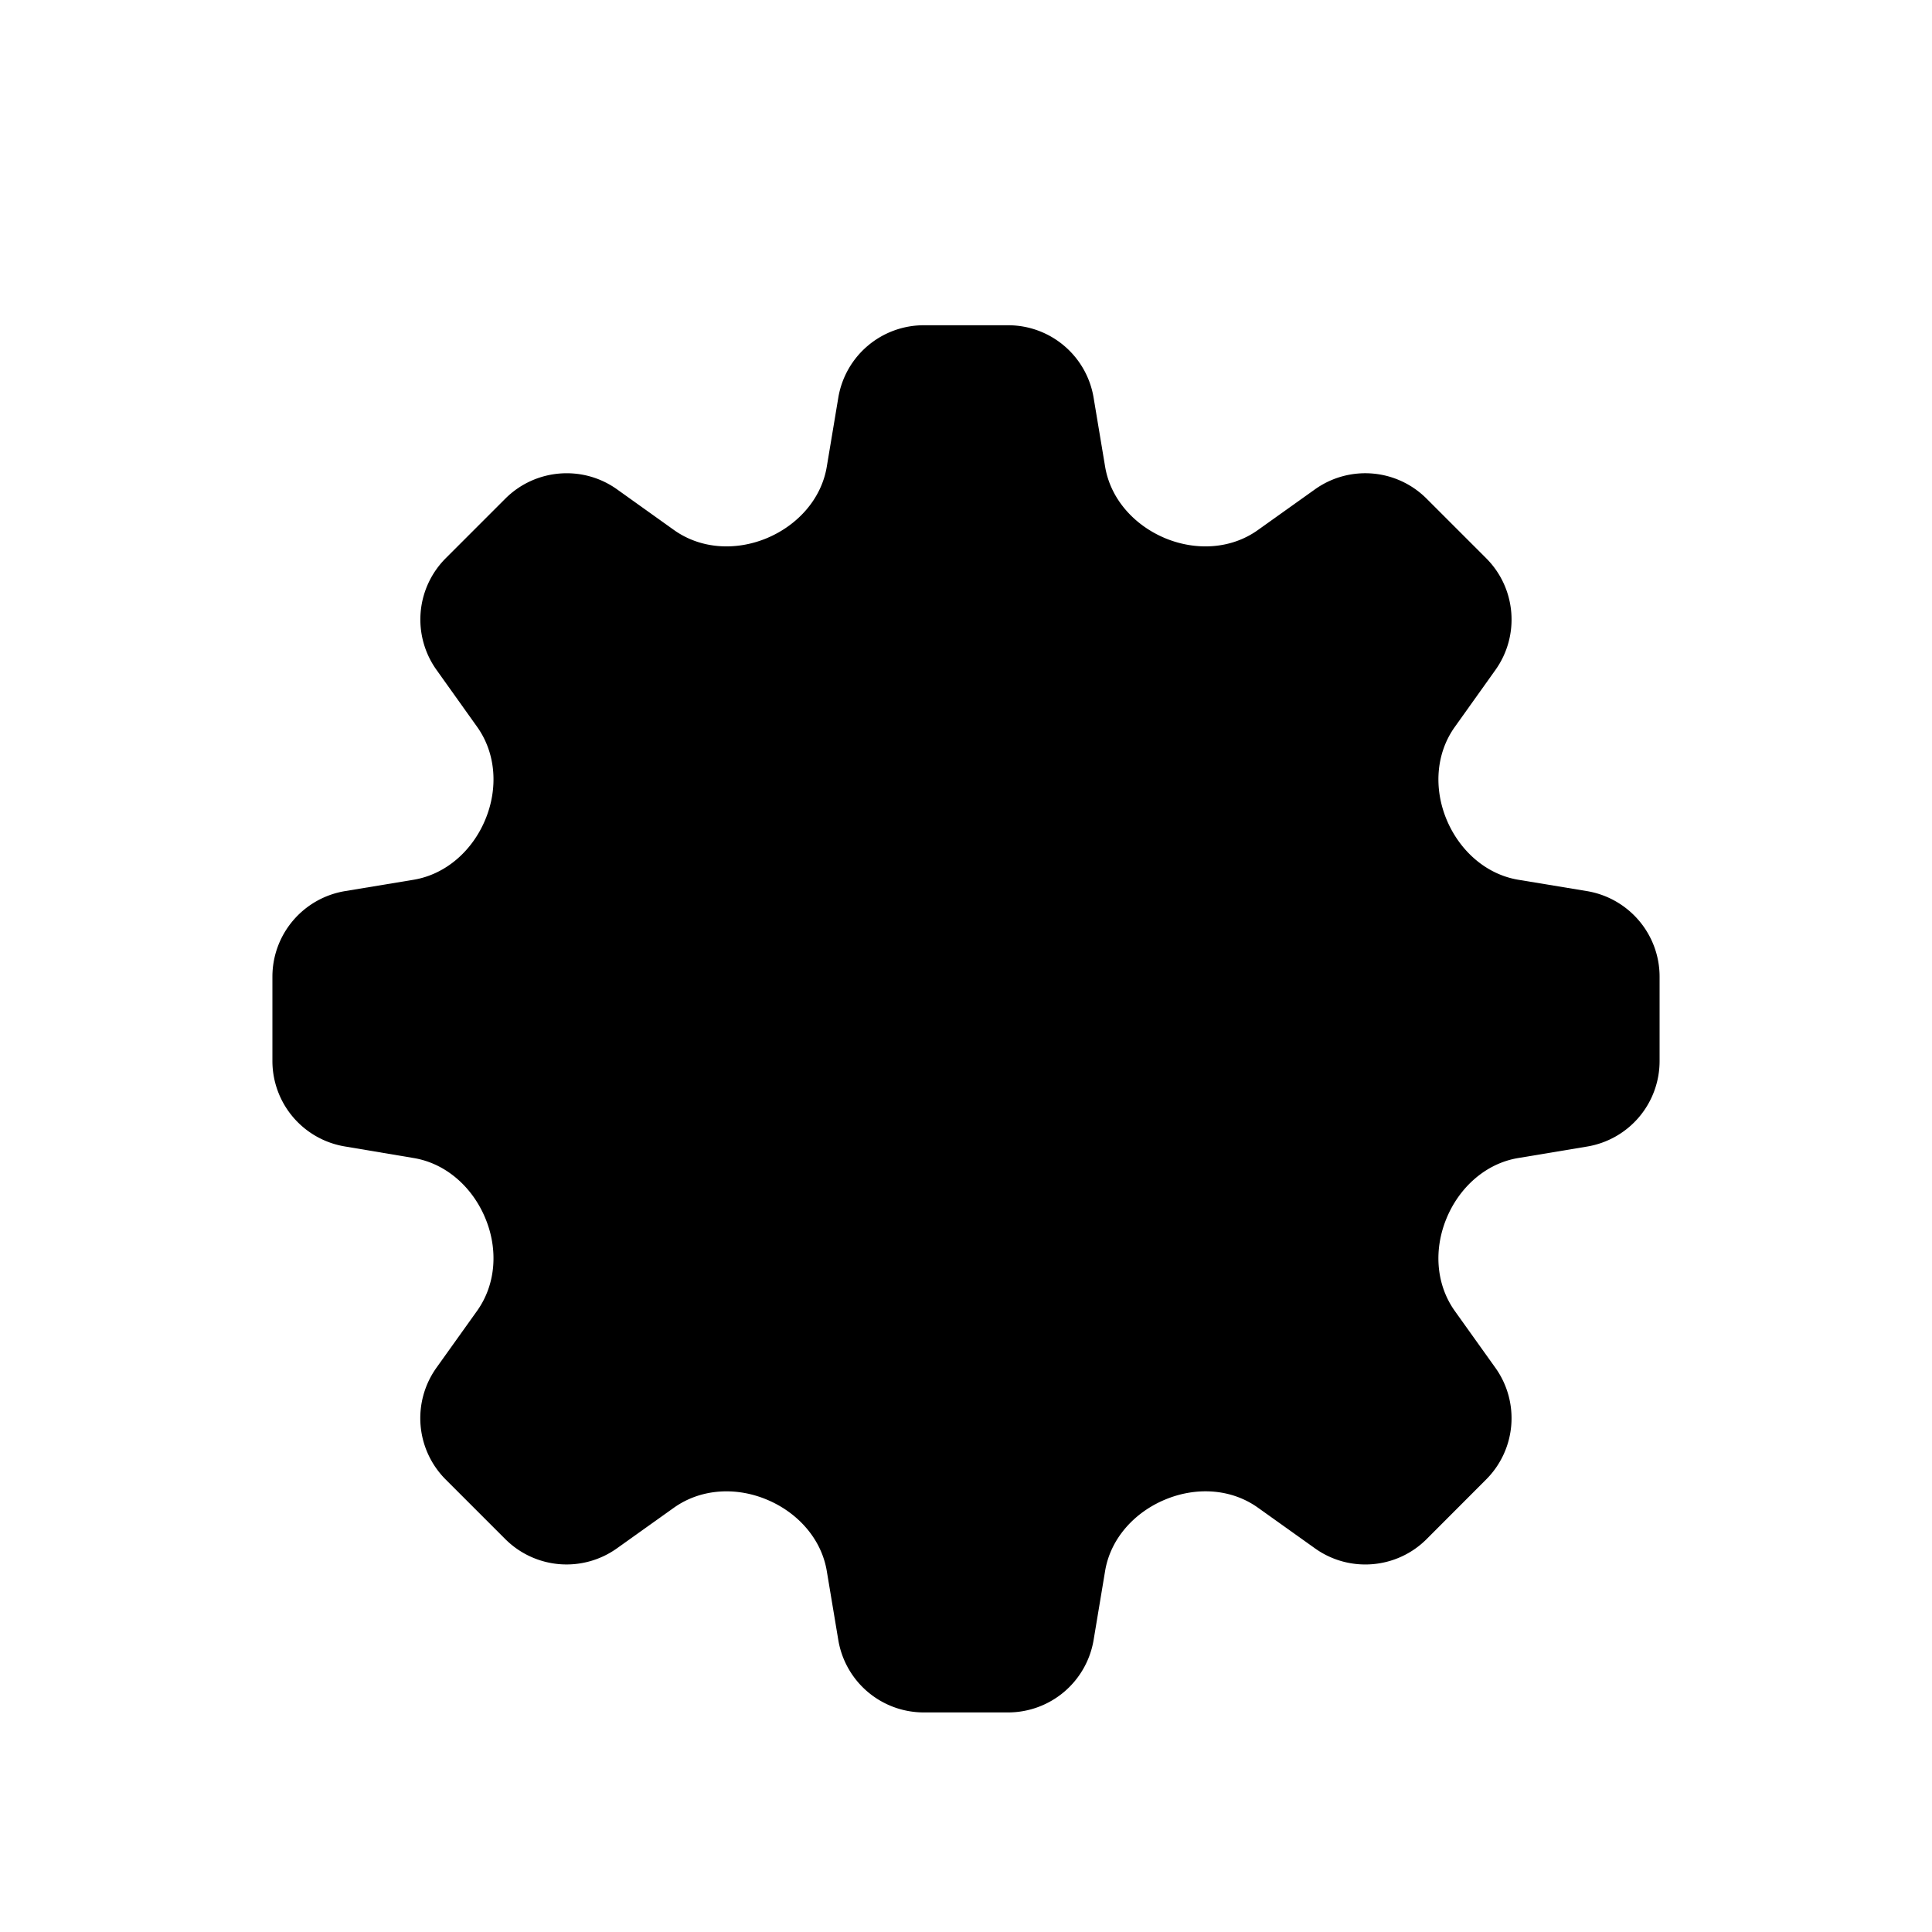 <svg xmlns="http://www.w3.org/2000/svg" fill="currentColor" aria-hidden="true" viewBox="-2 -2 20 20">
  <g stroke-linecap="round" stroke-linejoin="round" stroke-width="1.5" clip-path="url(#clip0_1243_4938)">
    <path d="M6.678 2.117a.897.897 0 01.885-.75h.873c.439 0 .813.317.885.75l.119.713c.056.339.306.61.623.742.317.131.681.114.96-.086l.589-.42a.897.897 0 011.156.096l.617.617c.31.31.35.799.096 1.156l-.42.589c-.2.279-.218.643-.086.96.132.317.403.566.741.623l.714.118c.432.073.75.447.75.886v.872a.897.897 0 01-.75.886l-.714.119c-.338.056-.61.306-.741.623-.132.317-.114.68.085.96l.42.588a.897.897 0 01-.095 1.156l-.617.618c-.31.31-.8.35-1.156.095l-.589-.42c-.28-.2-.643-.217-.96-.085-.317.131-.567.402-.623.74l-.119.714a.898.898 0 01-.885.75h-.873a.897.897 0 01-.885-.75l-.119-.713c-.056-.338-.306-.61-.623-.741-.317-.132-.68-.114-.96.085l-.589.42a.898.898 0 01-1.156-.095l-.617-.617a.898.898 0 01-.096-1.157l.42-.588c.2-.28.218-.644.086-.96-.131-.317-.403-.567-.741-.623l-.713-.12a.897.897 0 01-.75-.885v-.872c0-.439.317-.813.75-.886l.713-.118c.338-.057.61-.306.741-.623.132-.317.114-.681-.085-.96l-.42-.589a.897.897 0 01.095-1.156l.617-.617c.31-.31.8-.351 1.157-.096l.588.42c.28.2.643.217.96.086.317-.132.567-.403.623-.742l.119-.713z"/>
    <path d="M10.393 8.547a2.393 2.393 0 11-4.786 0 2.393 2.393 0 014.786 0z"/>
  </g>
  <defs>
    <clipPath id="clip0_1243_4938">
      <path d="M0 0h16v16H0z" transform="translate(0 .547)"/>
    </clipPath>
  </defs>
</svg>
